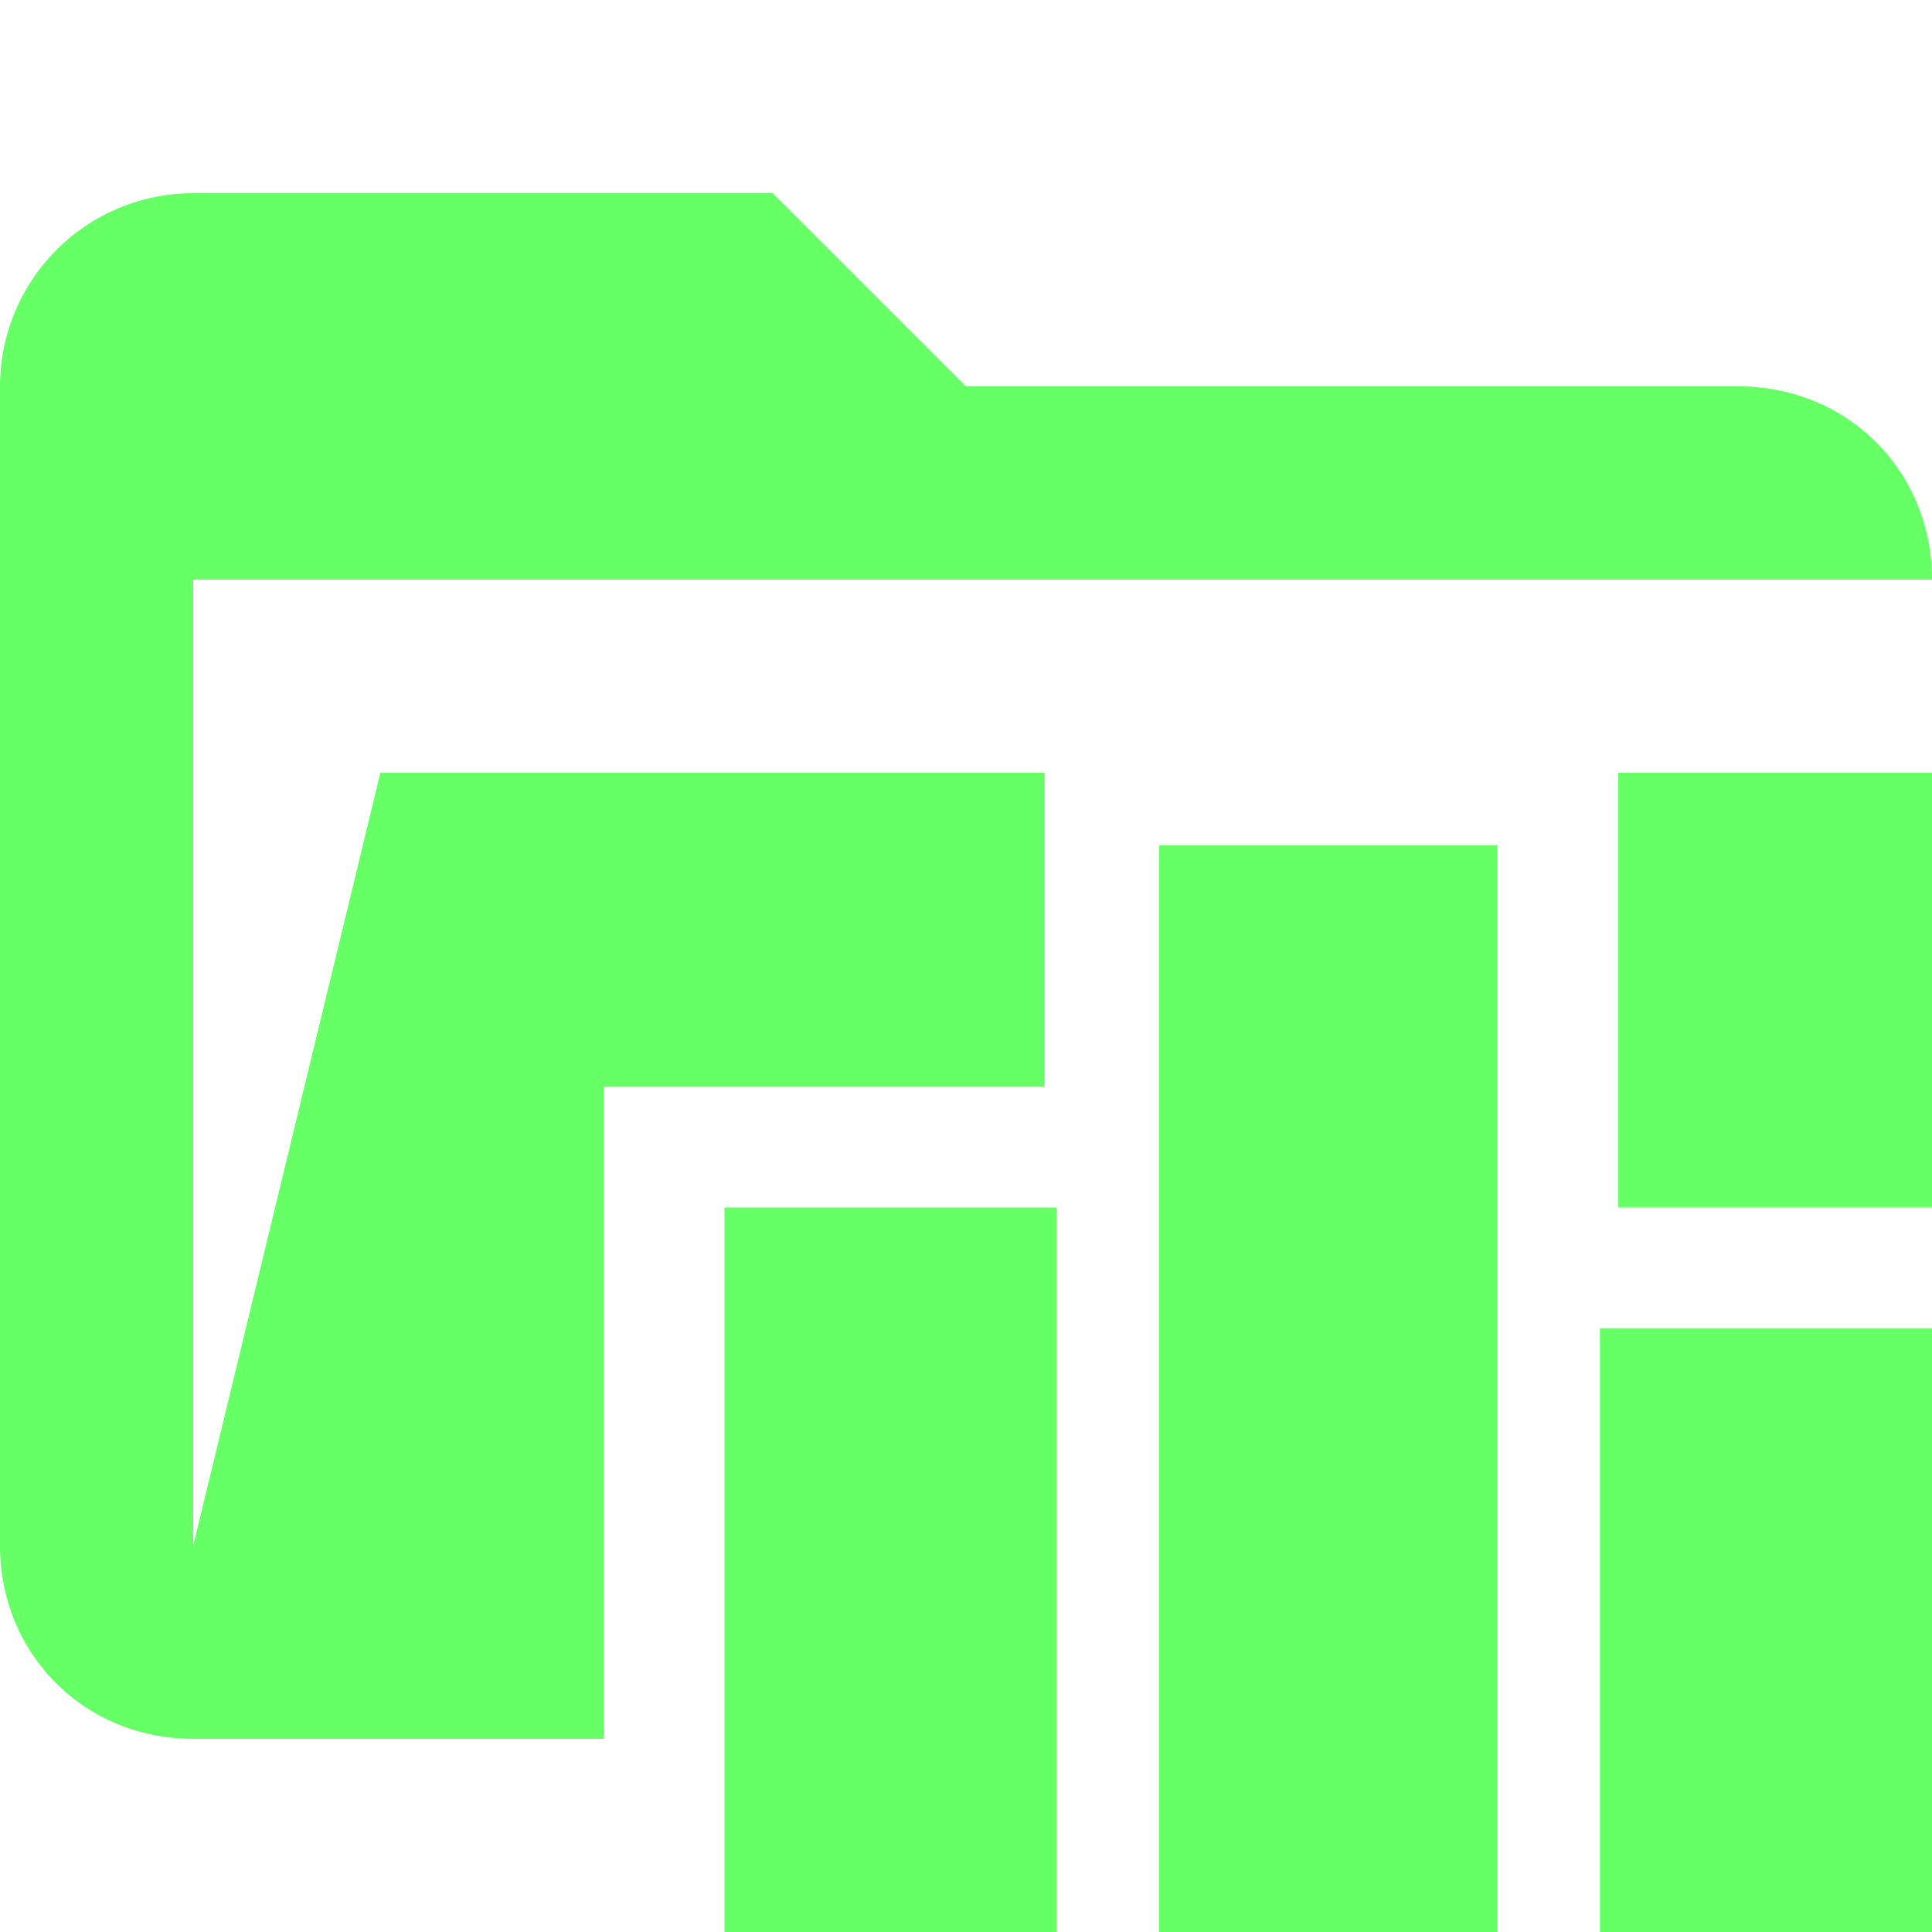 <svg xmlns="http://www.w3.org/2000/svg" viewBox="0 0 32 32"><path fill="#6f6" d="M26.8 12.8h5.3V20h-5.3z"/><path d="M10 18h7.3v-5.2H6.3L3.2 25.6v-16H32c0-1.8-1.4-3.2-3.2-3.2H16l-3.2-3.2H3.2A3.2 3.2 0 0 0 0 6.4v19.2c0 1.8 1.4 3.2 3.2 3.2H10V18Z" fill="#6f6"/><path d="M17.5 32H12V20h5.5v12Zm7.3-18h-5.6v18h5.6V14Zm7.2 8h-5.5v10H32V22Z" fill="#6f6"/></svg>